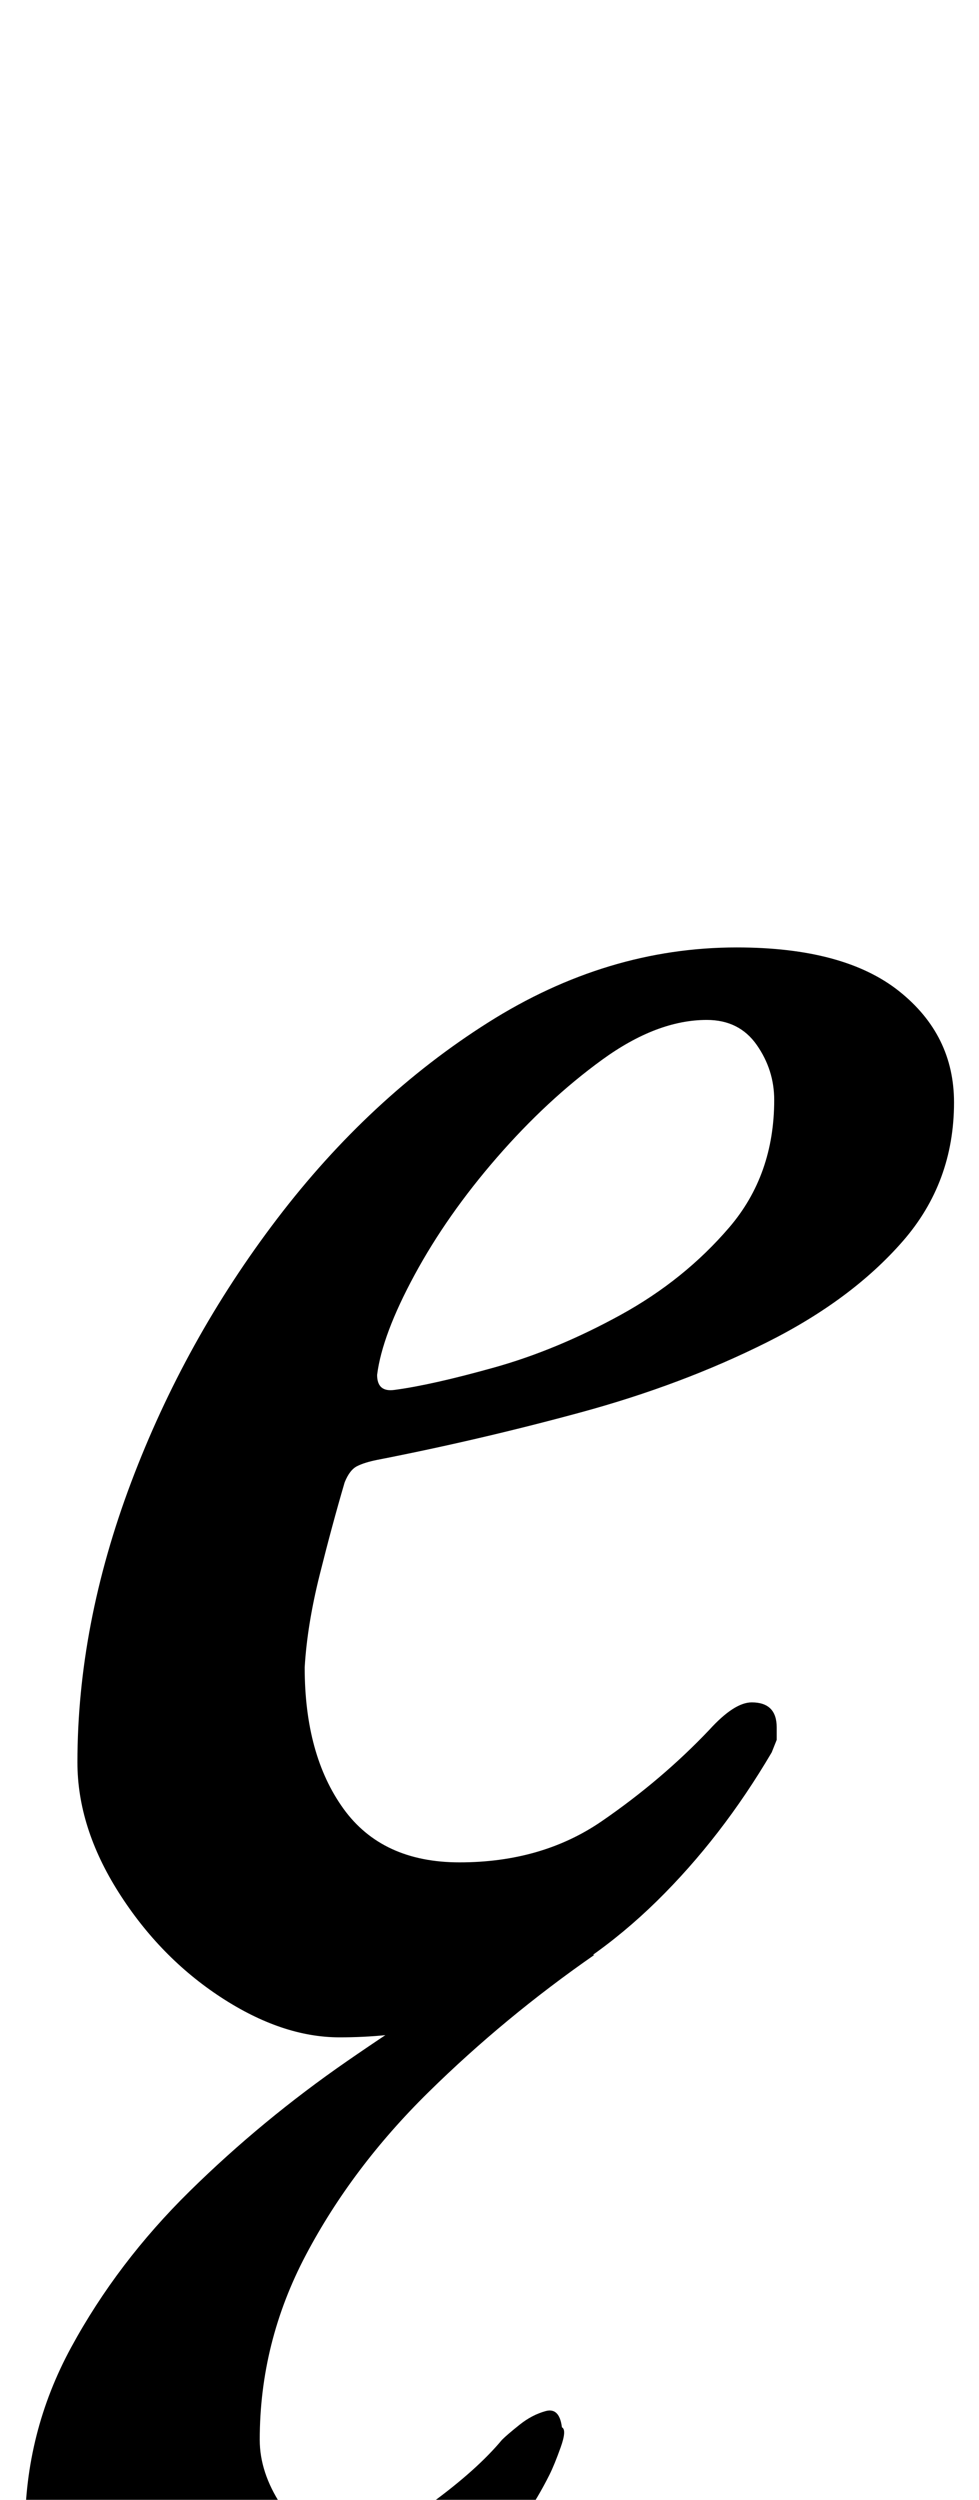 <?xml version="1.0" standalone="no"?>
<!DOCTYPE svg PUBLIC "-//W3C//DTD SVG 1.1//EN" "http://www.w3.org/Graphics/SVG/1.1/DTD/svg11.dtd" >
<svg xmlns="http://www.w3.org/2000/svg" xmlns:xlink="http://www.w3.org/1999/xlink" version="1.1" viewBox="-20 0 392 1000">
  <g transform="matrix(1 0 0 -1 0 800)">
   <path fill="currentColor"
d="M116 -15q-23 0 -47.5 16t-41 42t-16.5 52q0 55 21.5 112t58.5 105.5t84.5 78.5t99.5 30q43 0 65 -17.5t22 -44.5q0 -32 -20.5 -55.5t-54.5 -40.5t-74.5 -28t-81.5 -19q-5 -1 -8 -2.5t-5 -6.5q-5 -17 -10 -37t-6 -37q0 -35 15.5 -56.5t46.5 -21.5q33 0 57 16.5t43 36.5
q10 11 17 11q10 0 10 -10v-5t-2 -5q-20 -34 -46 -59.5t-57.5 -40t-69.5 -14.5zM138 244q15 2 40 9t50.5 21t43.5 35t18 51q0 12 -7 22t-20 10q-20 0 -42 -16t-42 -39t-33 -47t-15 -40q0 -7 7 -6zM60 -286q-17 0 -33.5 10.5t-26.5 28t-10 35.5q0 39 18.5 73t47.5 62.5t63 52
t67 42.5h32q-36 -25 -66.5 -55t-49 -65t-18.5 -74q0 -13 8.5 -26t26.5 -13q15 0 33.5 13.5t28.5 25.5q2 2 7 6t10.5 5.5t6.5 -6.5q2 -1 -0.5 -8t-4.5 -11q-9 -18 -24 -35t-33.5 -30.5t-39.5 -22t-43 -8.5z" />
  </g>

</svg>
